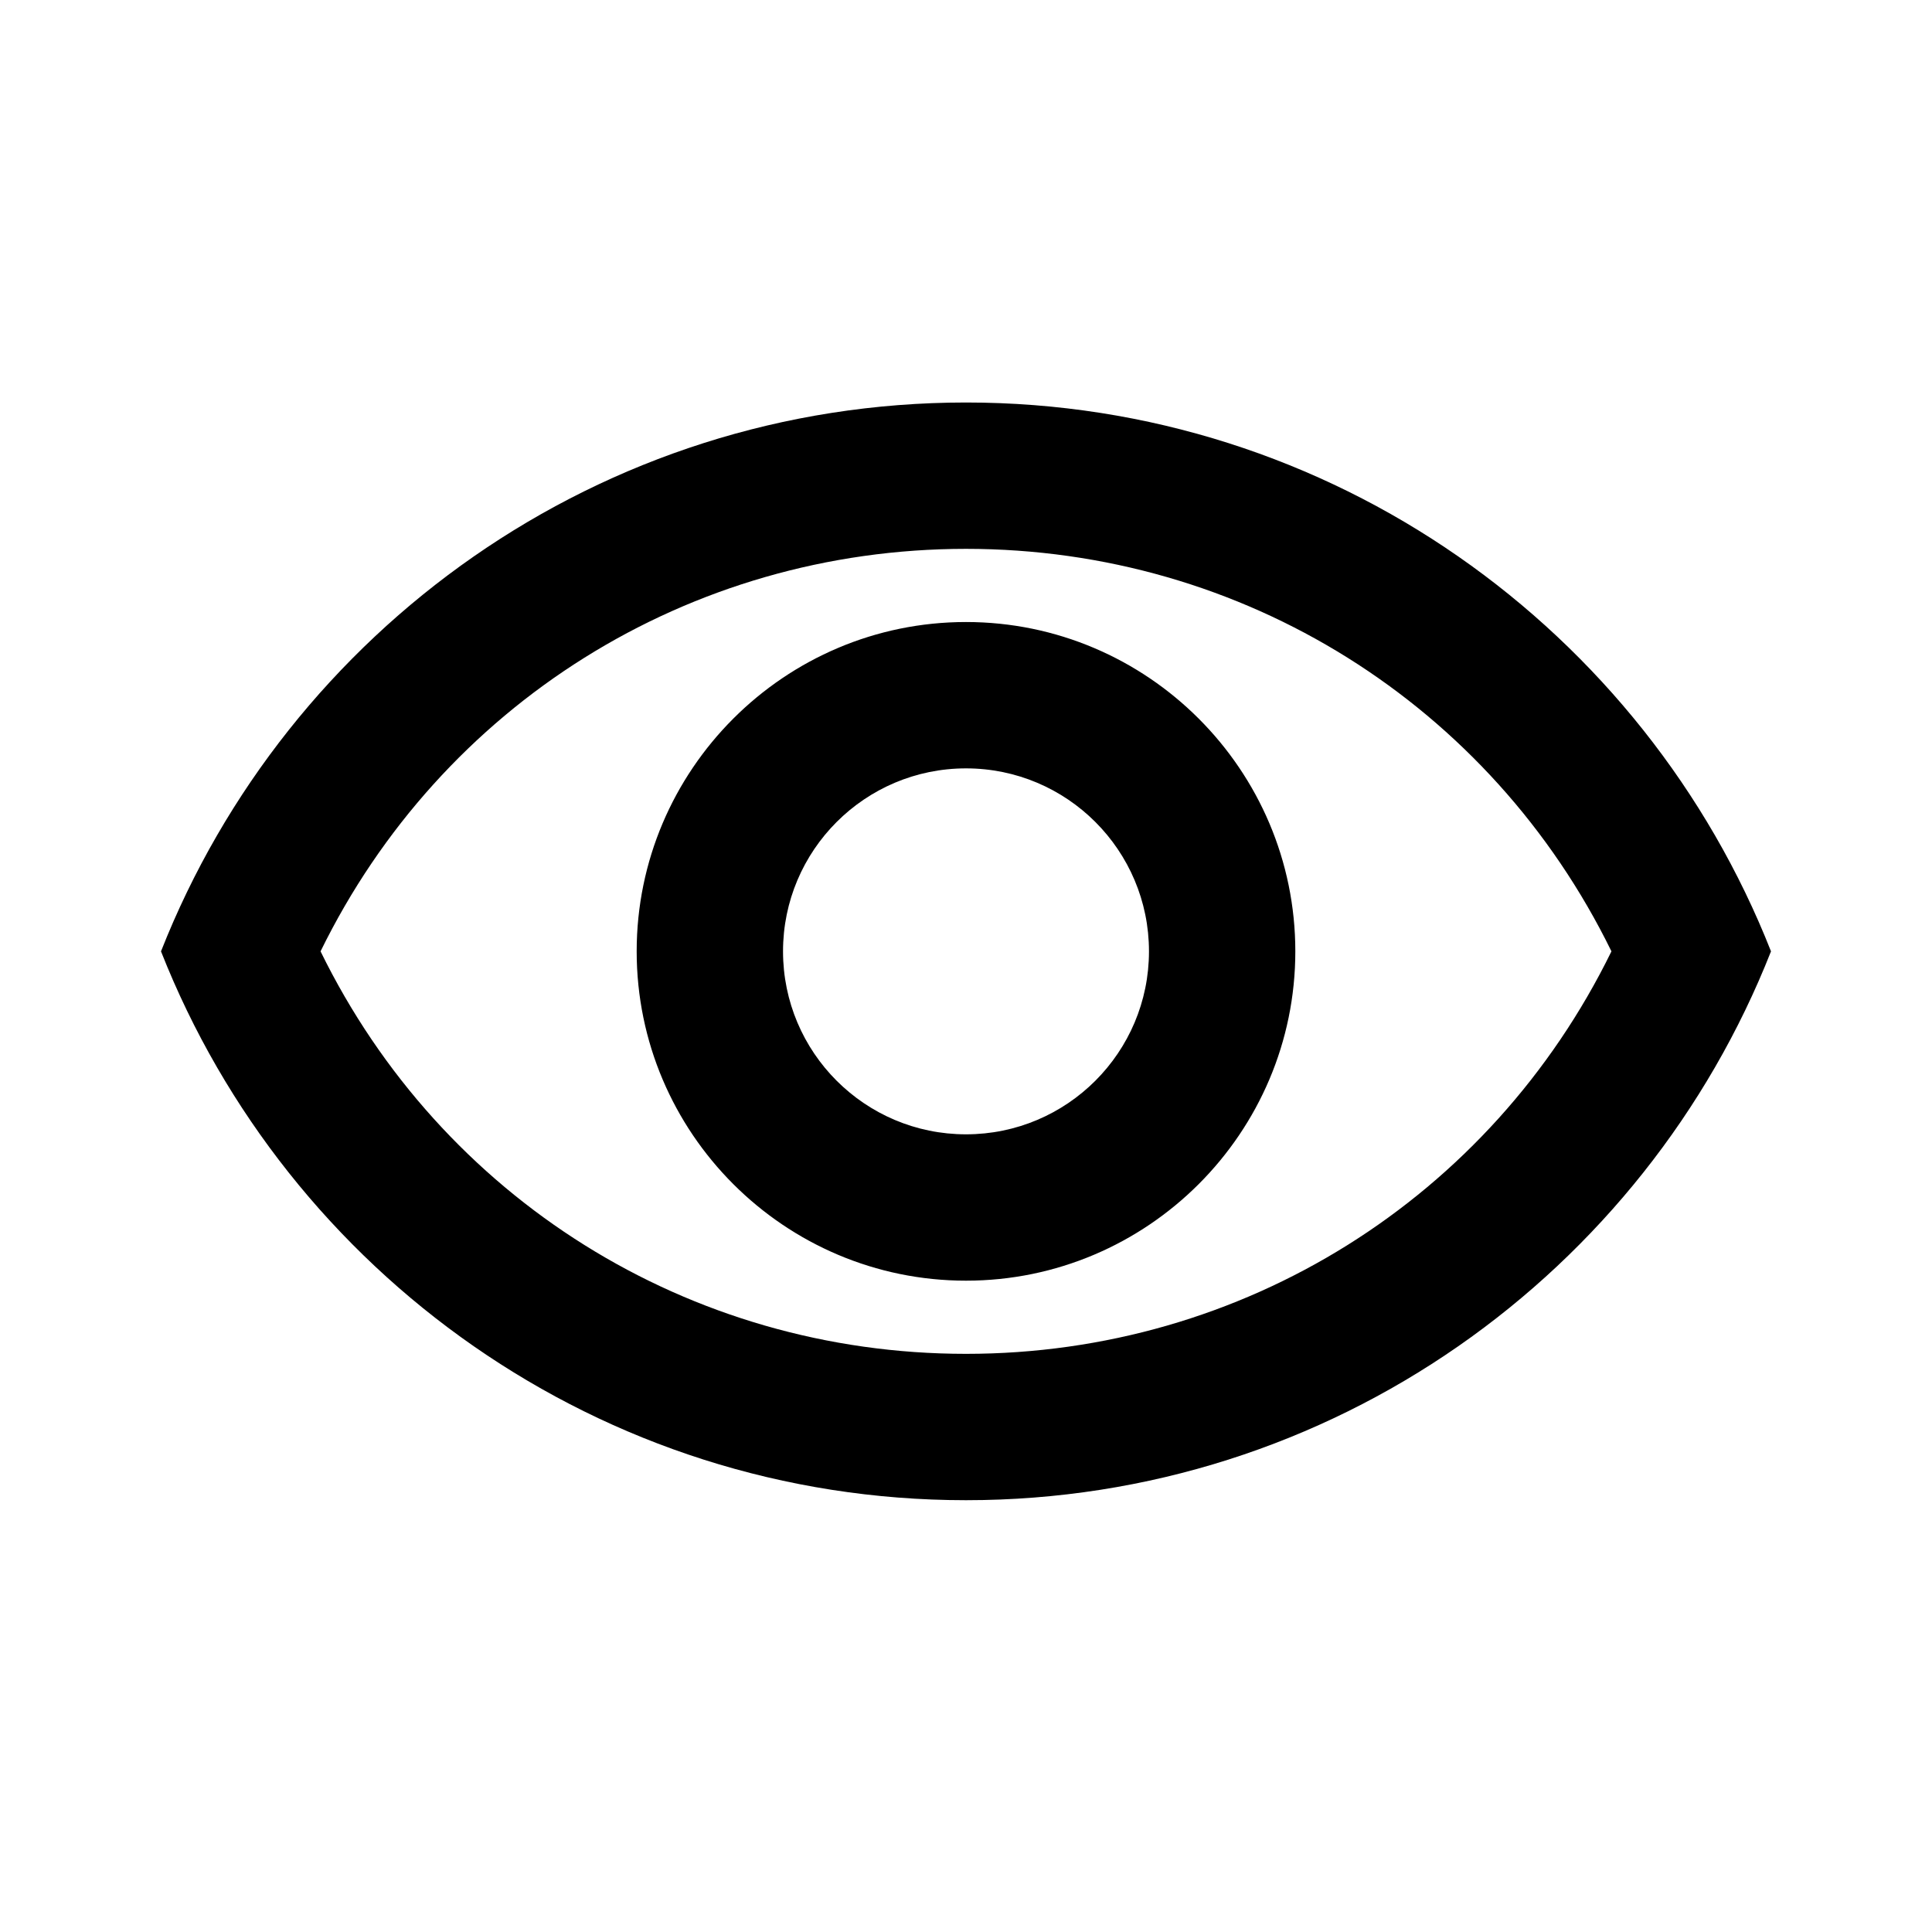 <svg width="24" height="24" viewBox="0 0 24 24" fill="none" xmlns="http://www.w3.org/2000/svg">
<g clip-path="url(#clip0_3190_736786)">
<path d="M12 6.818C15.445 6.818 18.518 8.755 20.018 11.818C18.518 14.882 15.445 16.818 12 16.818C8.555 16.818 5.482 14.882 3.982 11.818C5.482 8.755 8.555 6.818 12 6.818ZM12 5C7.455 5 3.573 7.827 2 11.818C3.573 15.809 7.455 18.636 12 18.636C16.546 18.636 20.427 15.809 22 11.818C20.427 7.827 16.546 5 12 5ZM12 9.545C13.255 9.545 14.273 10.564 14.273 11.818C14.273 13.073 13.255 14.091 12 14.091C10.745 14.091 9.727 13.073 9.727 11.818C9.727 10.564 10.745 9.545 12 9.545ZM12 7.727C9.745 7.727 7.909 9.564 7.909 11.818C7.909 14.073 9.745 15.909 12 15.909C14.255 15.909 16.091 14.073 16.091 11.818C16.091 9.564 14.255 7.727 12 7.727Z" fill="currentcolor"/>
</g>
<defs>
<clipPath id="clip0_3190_736786">
<rect width="24" height="24" fill="currentcolor"/>
</clipPath>
</defs>
</svg>
